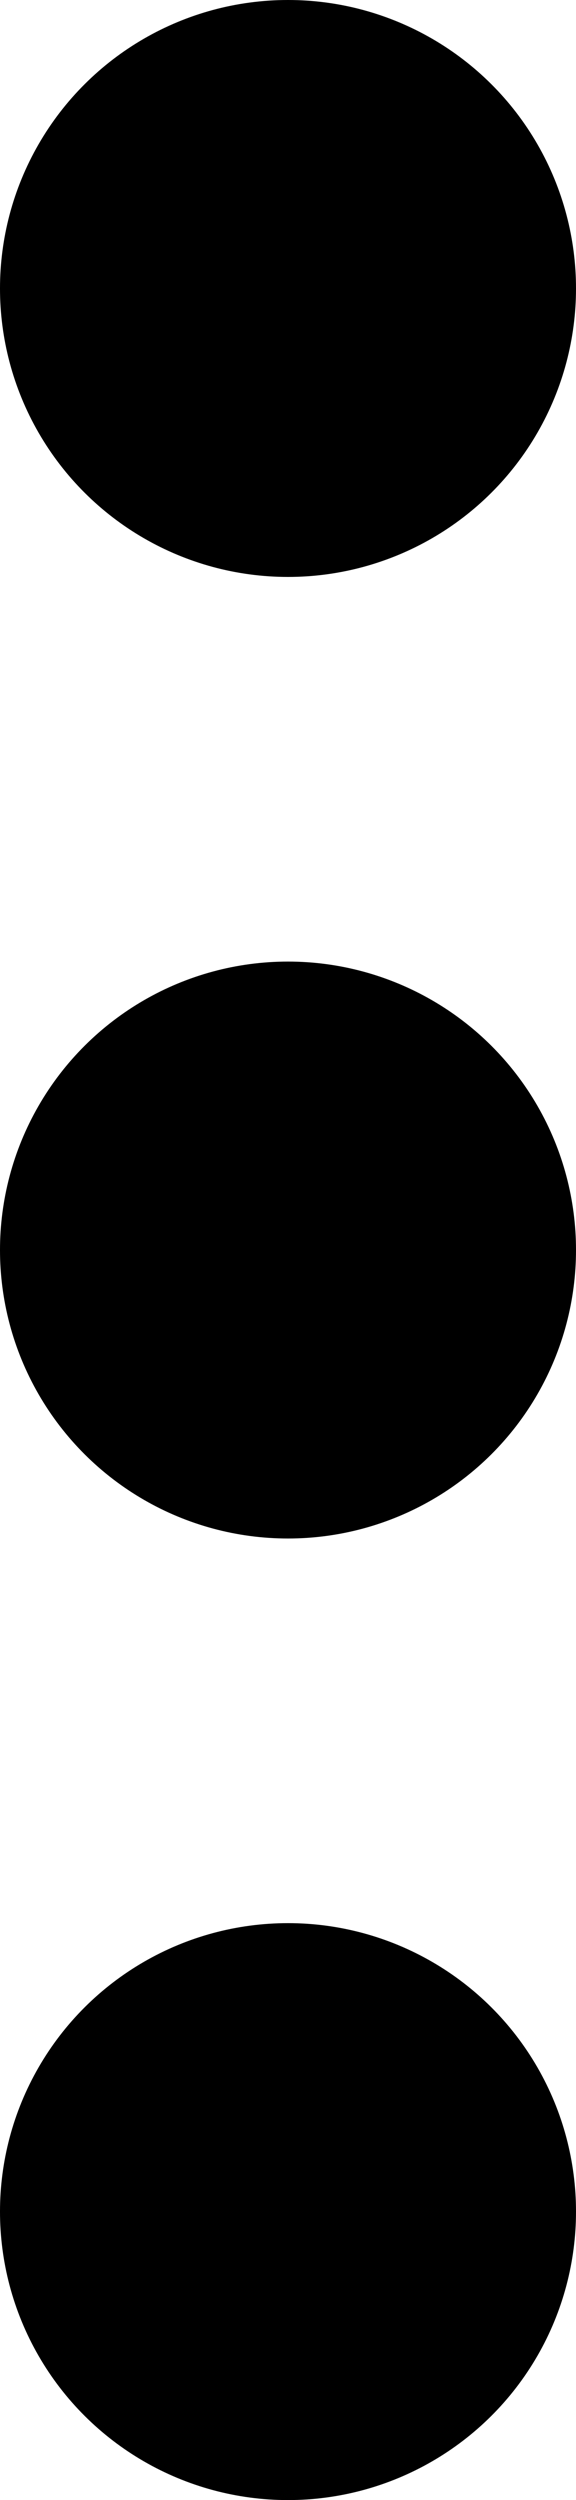 <svg width="3" height="13" viewBox="0 0 3 13" fill="none" xmlns="http://www.w3.org/2000/svg">
<circle cx="1.5" cy="11.5" r="1.5" transform="rotate(-90 1.5 11.5)" fill="currentColor"/>
<circle cx="1.5" cy="6.5" r="1.5" transform="rotate(-90 1.5 6.5)" fill="currentColor"/>
<circle cx="1.5" cy="1.5" r="1.5" transform="rotate(-90 1.5 1.5)" fill="currentColor"/>
</svg>

